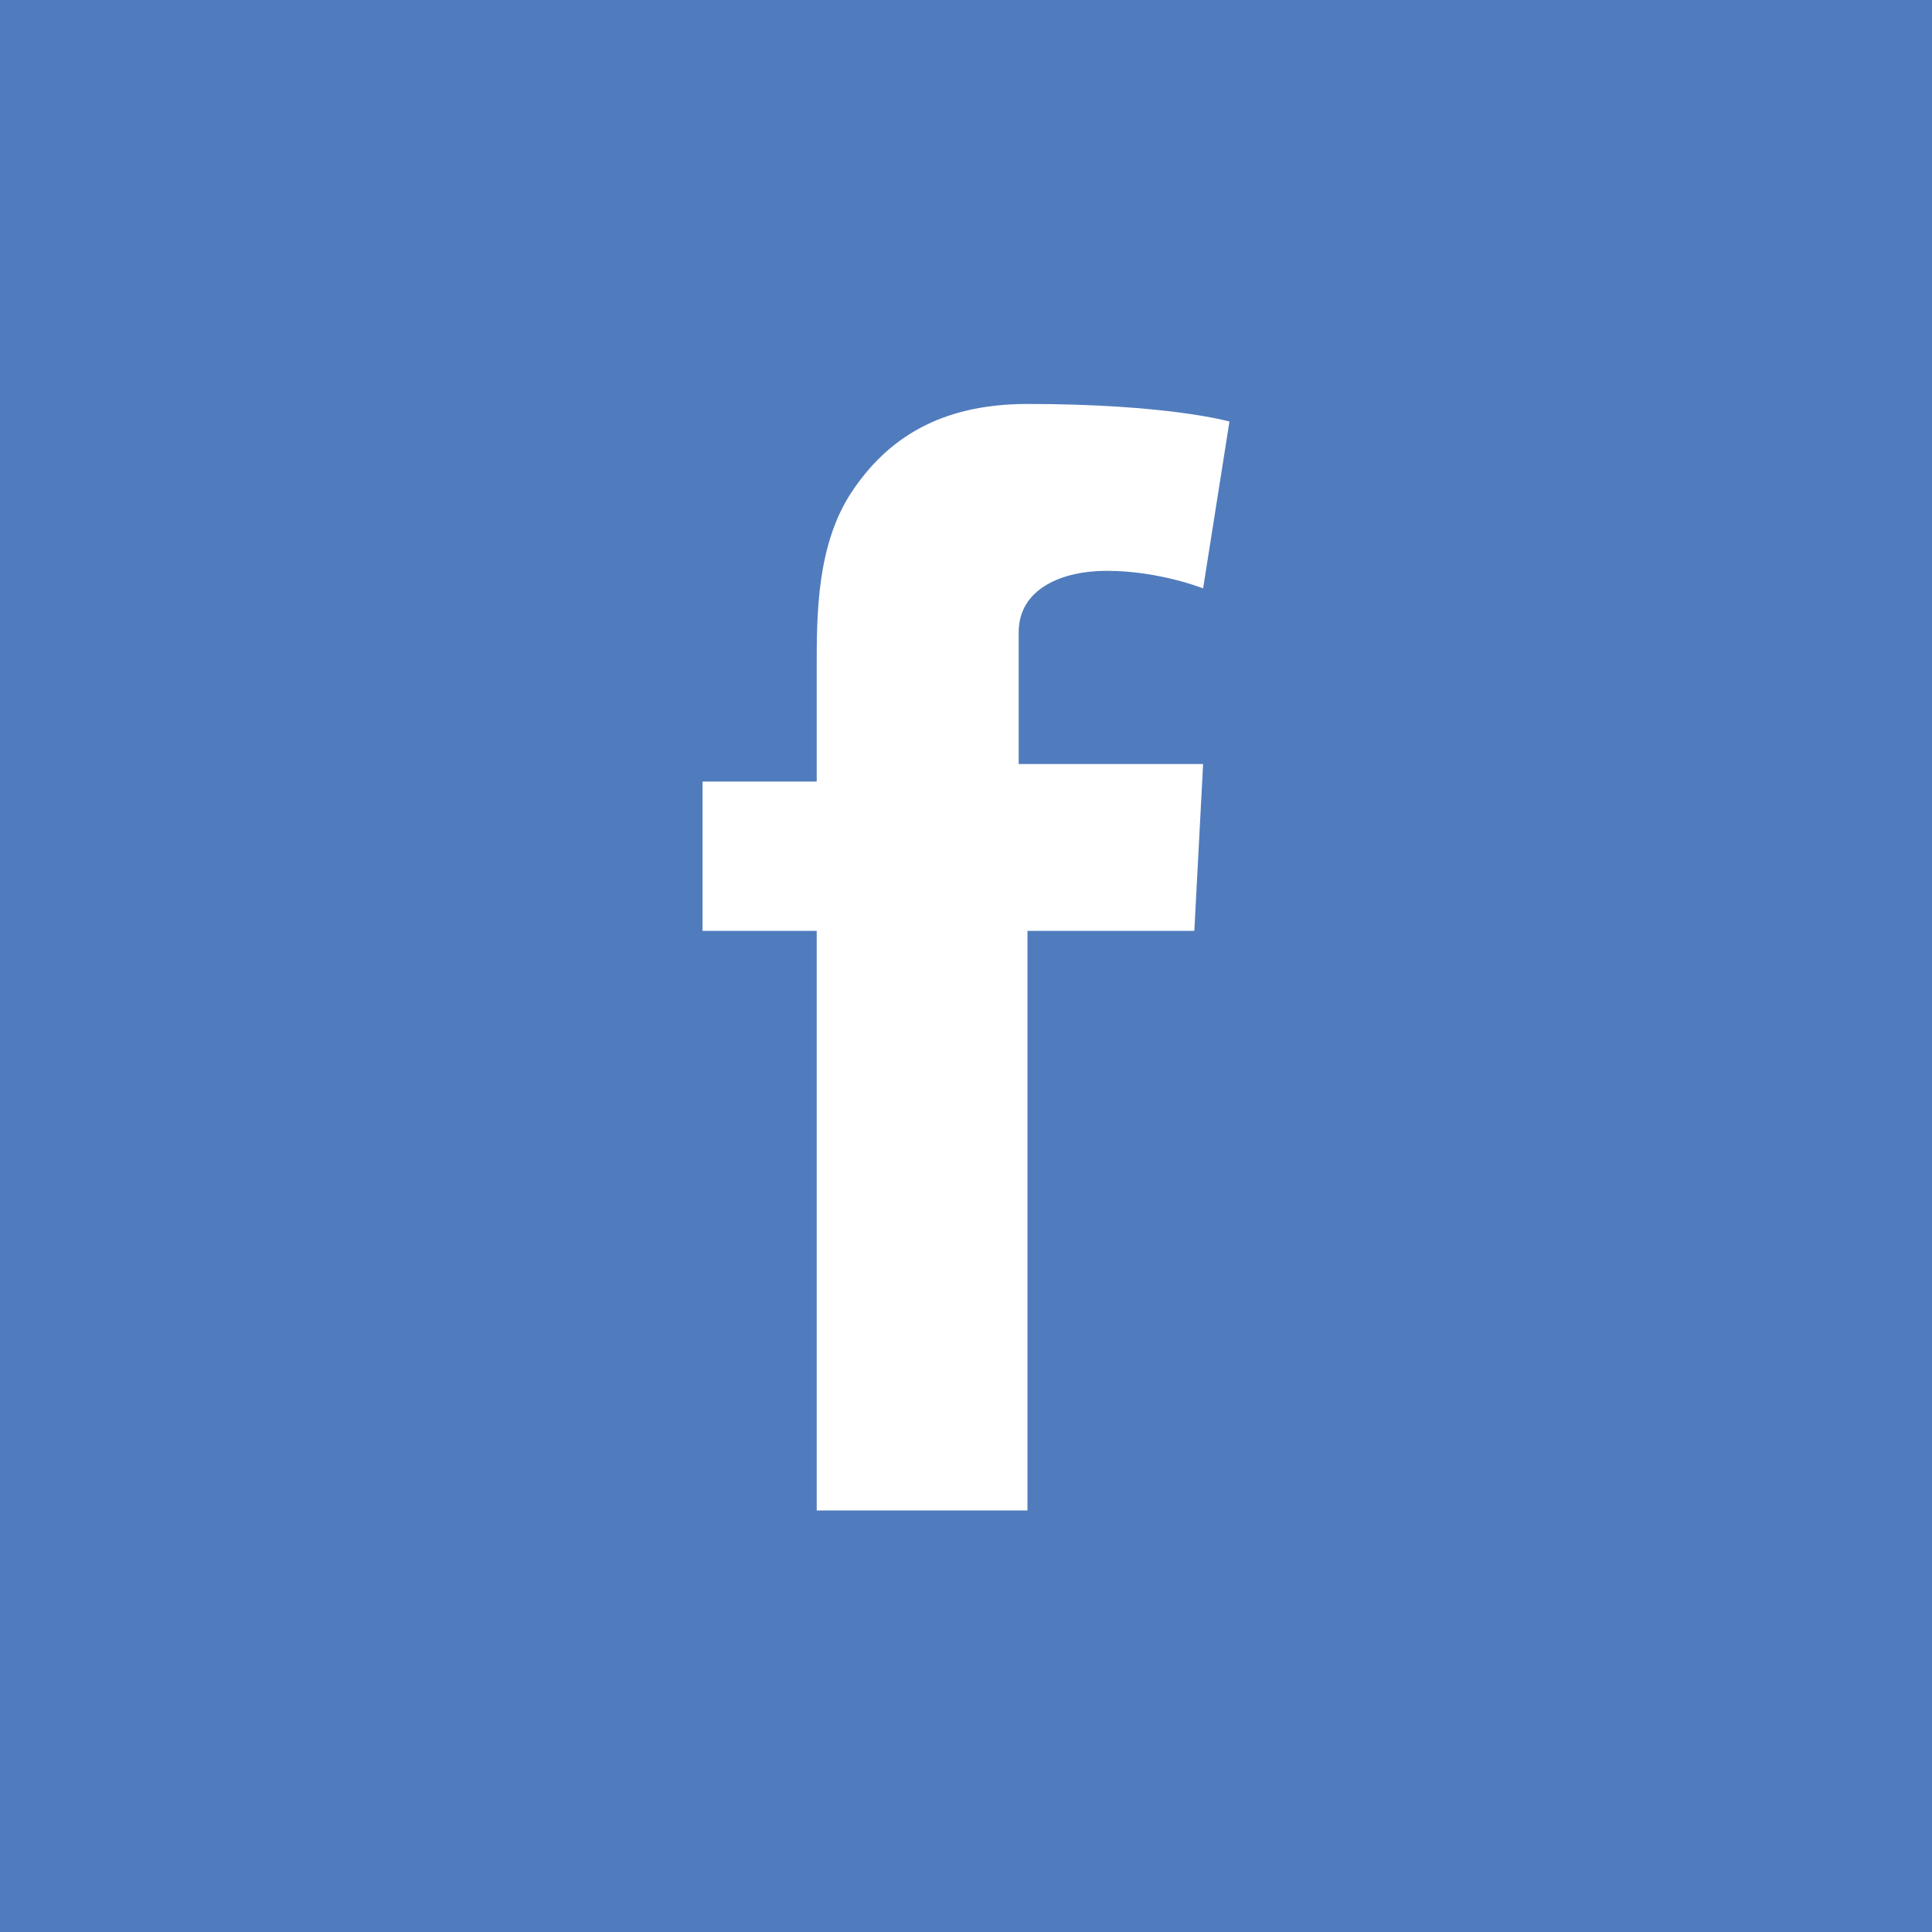 <svg id="Layer_1" xmlns="http://www.w3.org/2000/svg" viewBox="0 0 22 22"><style>.st0{fill:#507CBD;} .st1{fill:#FFFFFF;}</style><path class="st0" d="M0 0h22v22H0z"/><path class="st1" d="M8 8.9h1.3V7.6c0-.6 0-1.4.4-2 .4-.6 1-1 2-1 1.6 0 2.3.2 2.3.2l-.3 1.9s-.5-.2-1.1-.2c-.5 0-1 .2-1 .7v1.5h2.1l-.1 1.9h-1.9v6.6H9.3v-6.6H8V8.9z"/></svg>